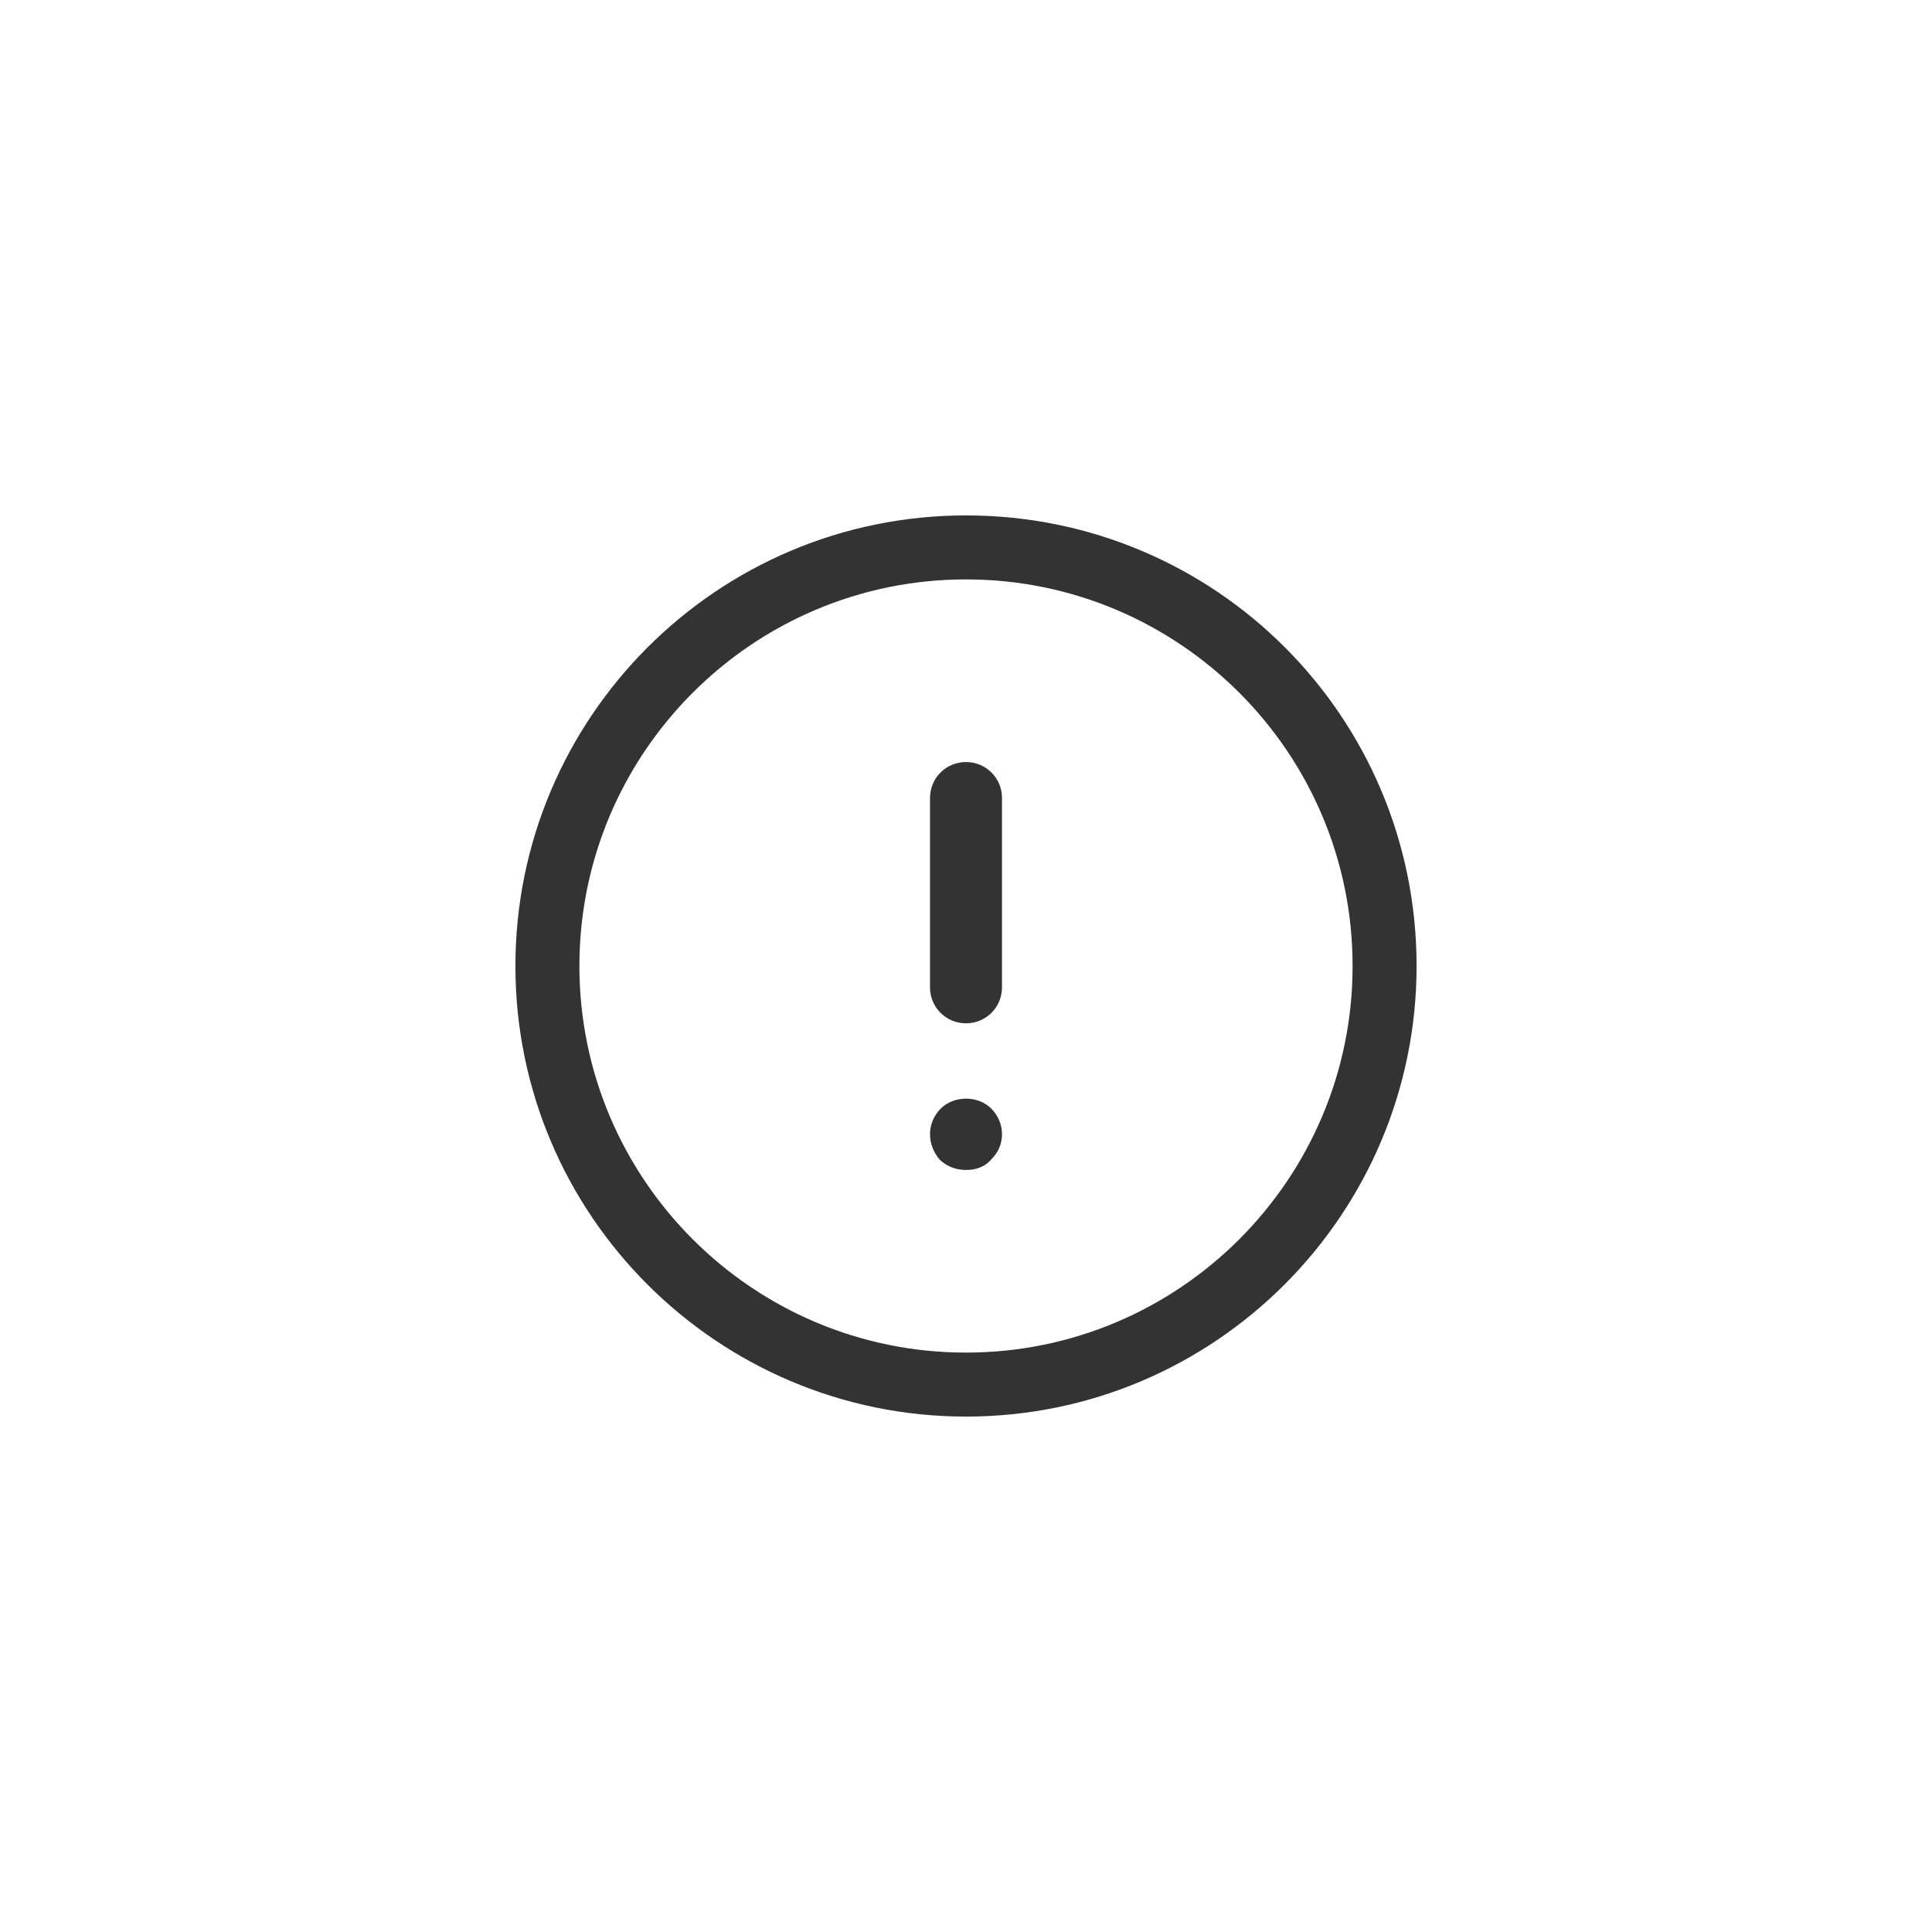 <svg xmlns="http://www.w3.org/2000/svg" xmlns:xlink="http://www.w3.org/1999/xlink" width="100" height="100" viewBox="0 0 100 100"><g><g transform="translate(50 50) scale(0.69 0.69) rotate(0) translate(-50 -50)" style="fill:#333333"><svg fill="#333333" xmlns="http://www.w3.org/2000/svg" xmlns:xlink="http://www.w3.org/1999/xlink" version="1.1" x="0px" y="0px" viewBox="0 0 100 100" style="enable-background:new 0 0 100 100;" xml:space="preserve"><g><path d="M50,16.2c-18.7,0-33.8,15.2-33.8,33.8c0,18.7,15.2,33.8,33.8,33.8c18.7,0,33.8-15.2,33.8-33.8C83.8,31.3,68.7,16.2,50,16.2   z M50,79c-16,0-29-13-29-29s13-29,29-29s29,13,29,29S66,79,50,79z"></path><path d="M50,65.3c-0.8,0-1.5-0.3-2-0.8c-0.4-0.5-0.7-1.1-0.7-1.9c0-0.7,0.3-1.4,0.8-1.9c1-1,2.8-1,3.8,0c0.5,0.5,0.8,1.2,0.8,1.9   c0,0.8-0.3,1.4-0.8,1.9C51.4,65.1,50.7,65.3,50,65.3z"></path><path d="M50,54.3c-1.5,0-2.7-1.2-2.7-2.7V37.4c0-1.5,1.2-2.7,2.7-2.7c1.5,0,2.7,1.2,2.7,2.7v14.2C52.7,53.1,51.5,54.3,50,54.3z"></path></g></svg></g></g></svg>